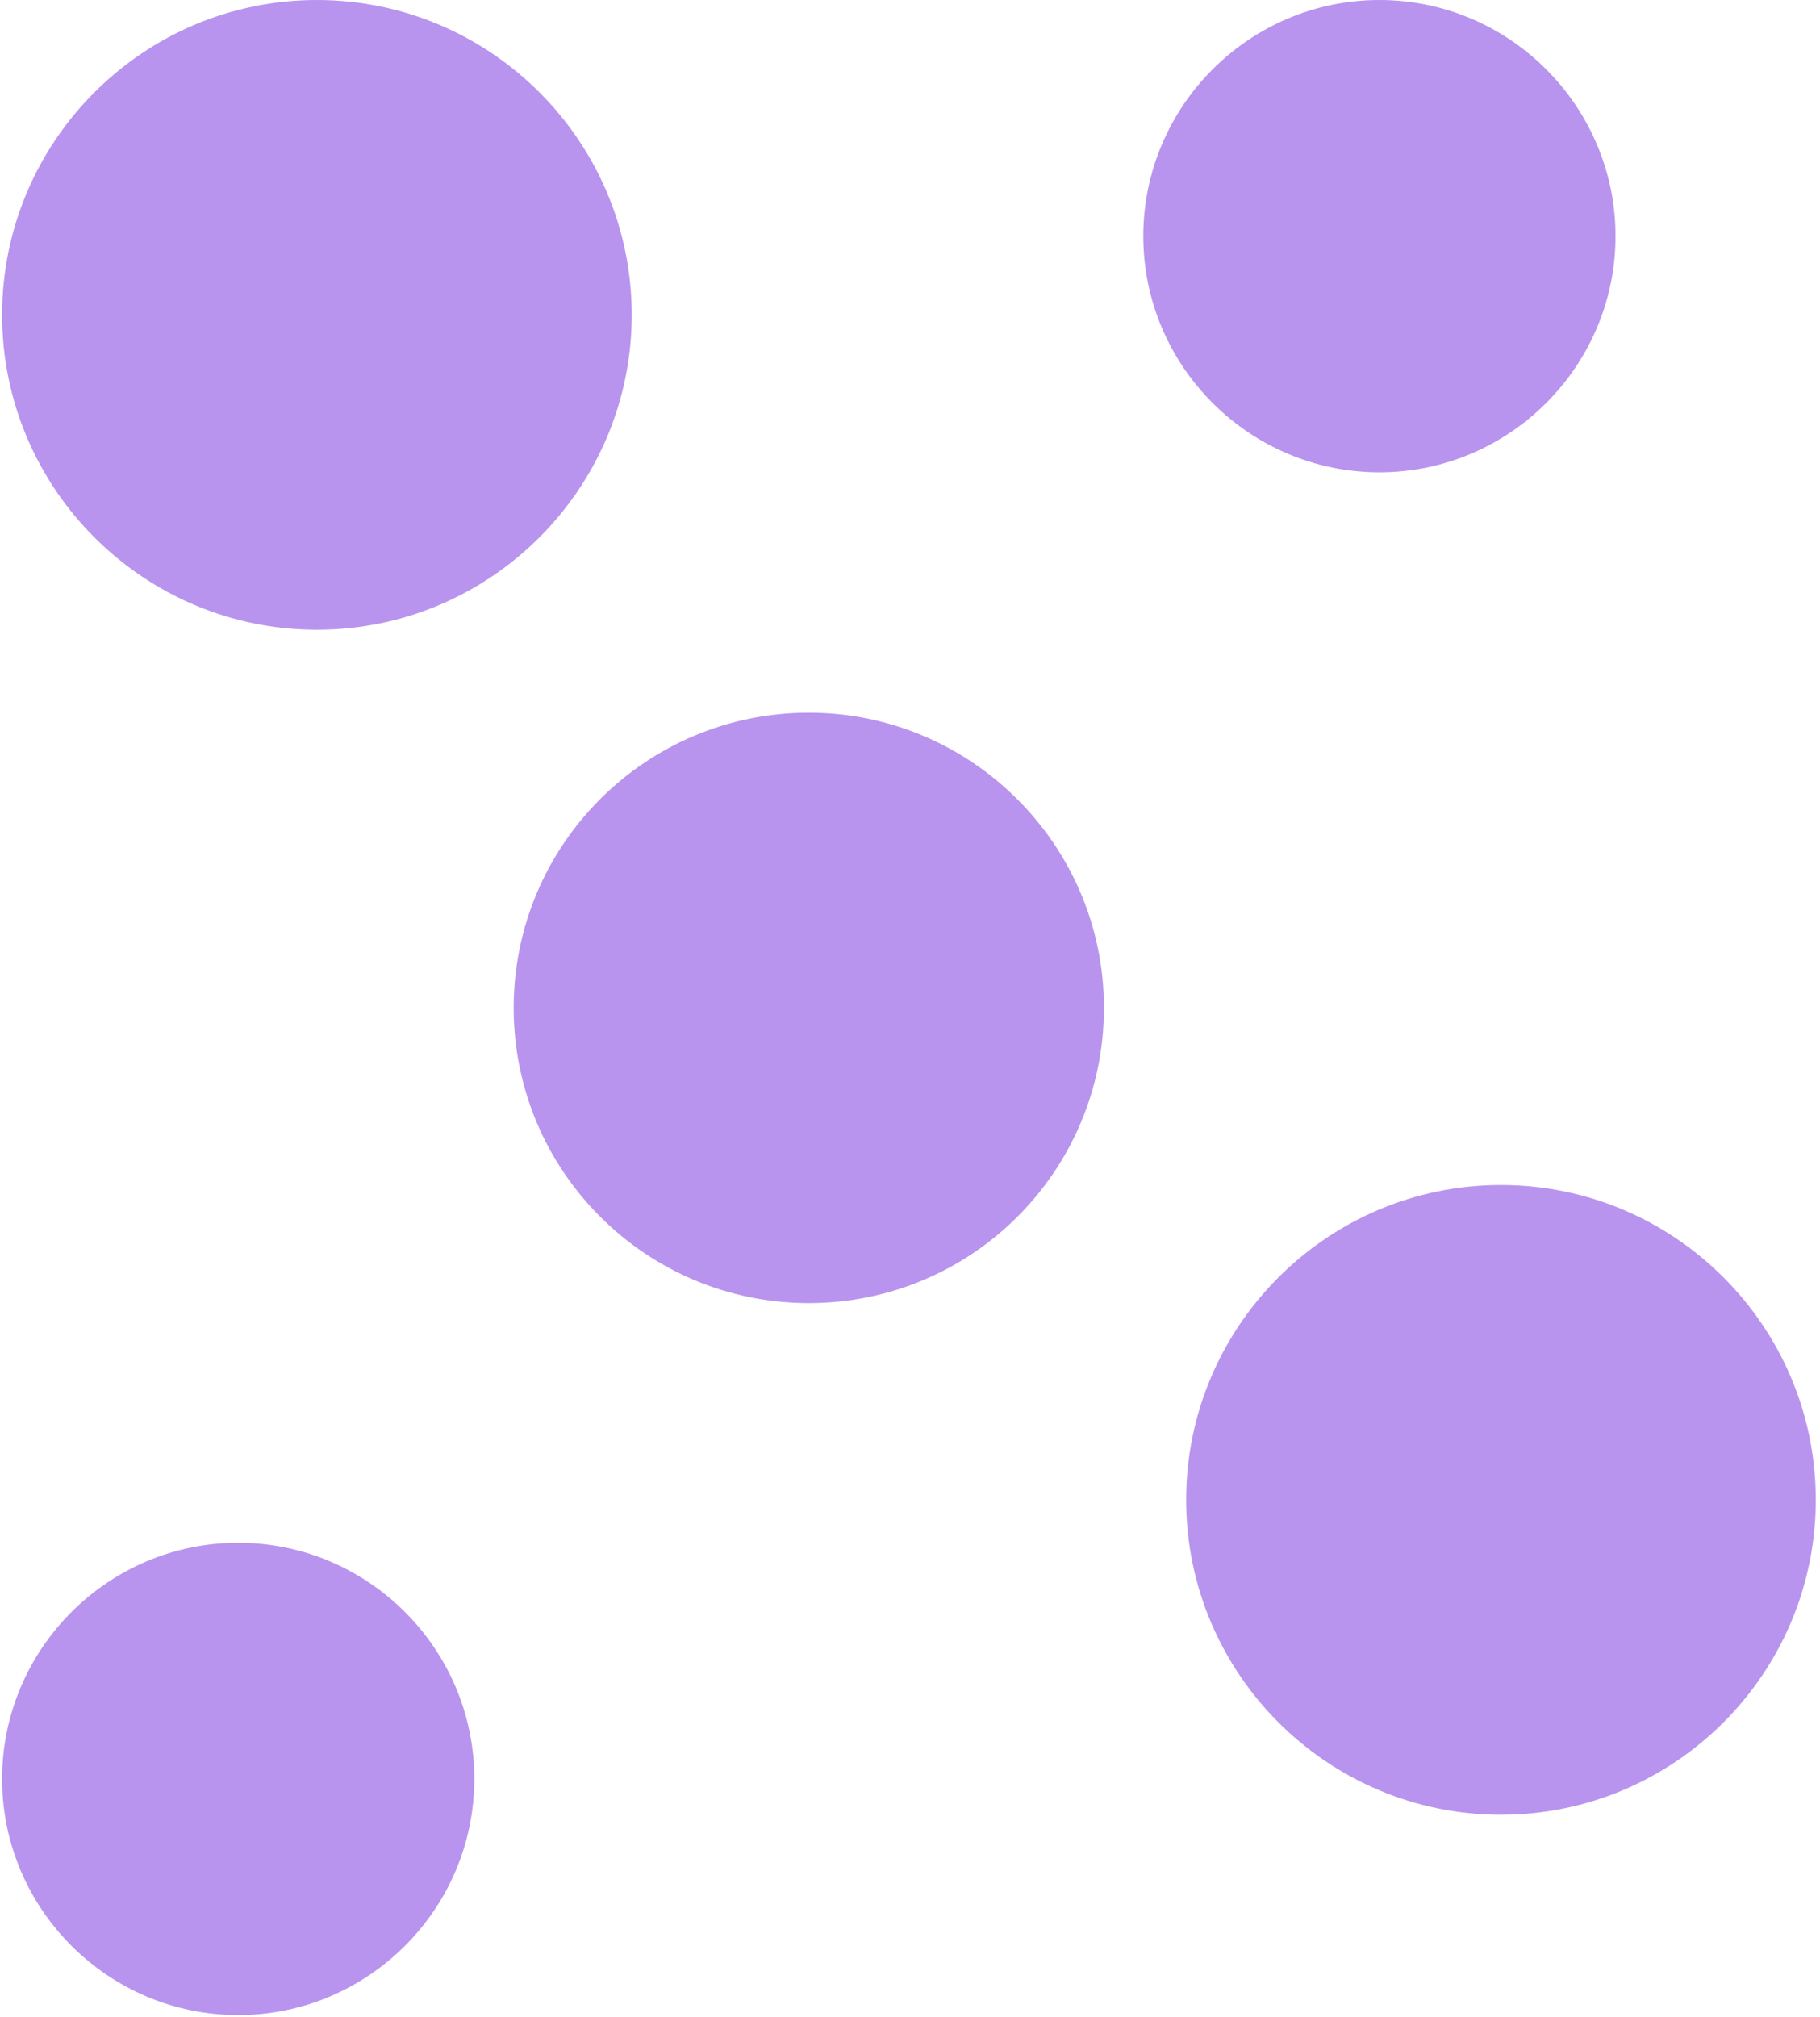 <?xml version="1.0" encoding="utf-8"?>
<!-- Generator: Adobe Illustrator 25.0.0, SVG Export Plug-In . SVG Version: 6.00 Build 0)  -->
<svg version="1.1" id="Ebene_1" xmlns="http://www.w3.org/2000/svg" xmlns:xlink="http://www.w3.org/1999/xlink" x="0px" y="0px"
	 viewBox="0 0 259 287" style="enable-background:new 0 0 259 287;" xml:space="preserve">
<style type="text/css">
	.st0{fill:#B894EE;}
</style>
<desc>Created with Sketch.</desc>
<g id="Icons">
	<g id="Artboard" transform="translate(-277, -862)">
		<g id="scatterplot" transform="translate(277, 862)">
			<path id="Path" class="st0" d="M115.1,101.4c-23.2,0-42,18.8-42,42s18.8,42,42,42s42-18.8,42-42S138.2,101.4,115.1,101.4z"/>
			<path id="Path_1_" class="st0" d="M196.3,0c-18.5,0-33.6,15.1-33.6,33.6s15.1,33.6,33.6,33.6s33.6-15.1,33.6-33.6
				S214.8,0,196.3,0z"/>
			<path id="Path_2_" class="st0" d="M45.1,0C20.4,0,0.3,20.1,0.3,44.8s20.1,44.8,44.8,44.8s44.8-20.1,44.8-44.8S69.8,0,45.1,0z"/>
			<path id="Path_3_" class="st0" d="M213.6,168.6c-24.7,0-44.8,20.1-44.8,44.8s20.1,44.8,44.8,44.8s44.8-20.1,44.8-44.8
				S238.3,168.6,213.6,168.6z"/>
			<path id="Path_4_" class="st0" d="M33.9,219.5c-18.5,0-33.6,15.1-33.6,33.6s15.1,33.6,33.6,33.6s33.6-15.1,33.6-33.6
				S52.4,219.5,33.9,219.5z"/>
		</g>
	</g>
</g>
</svg>
